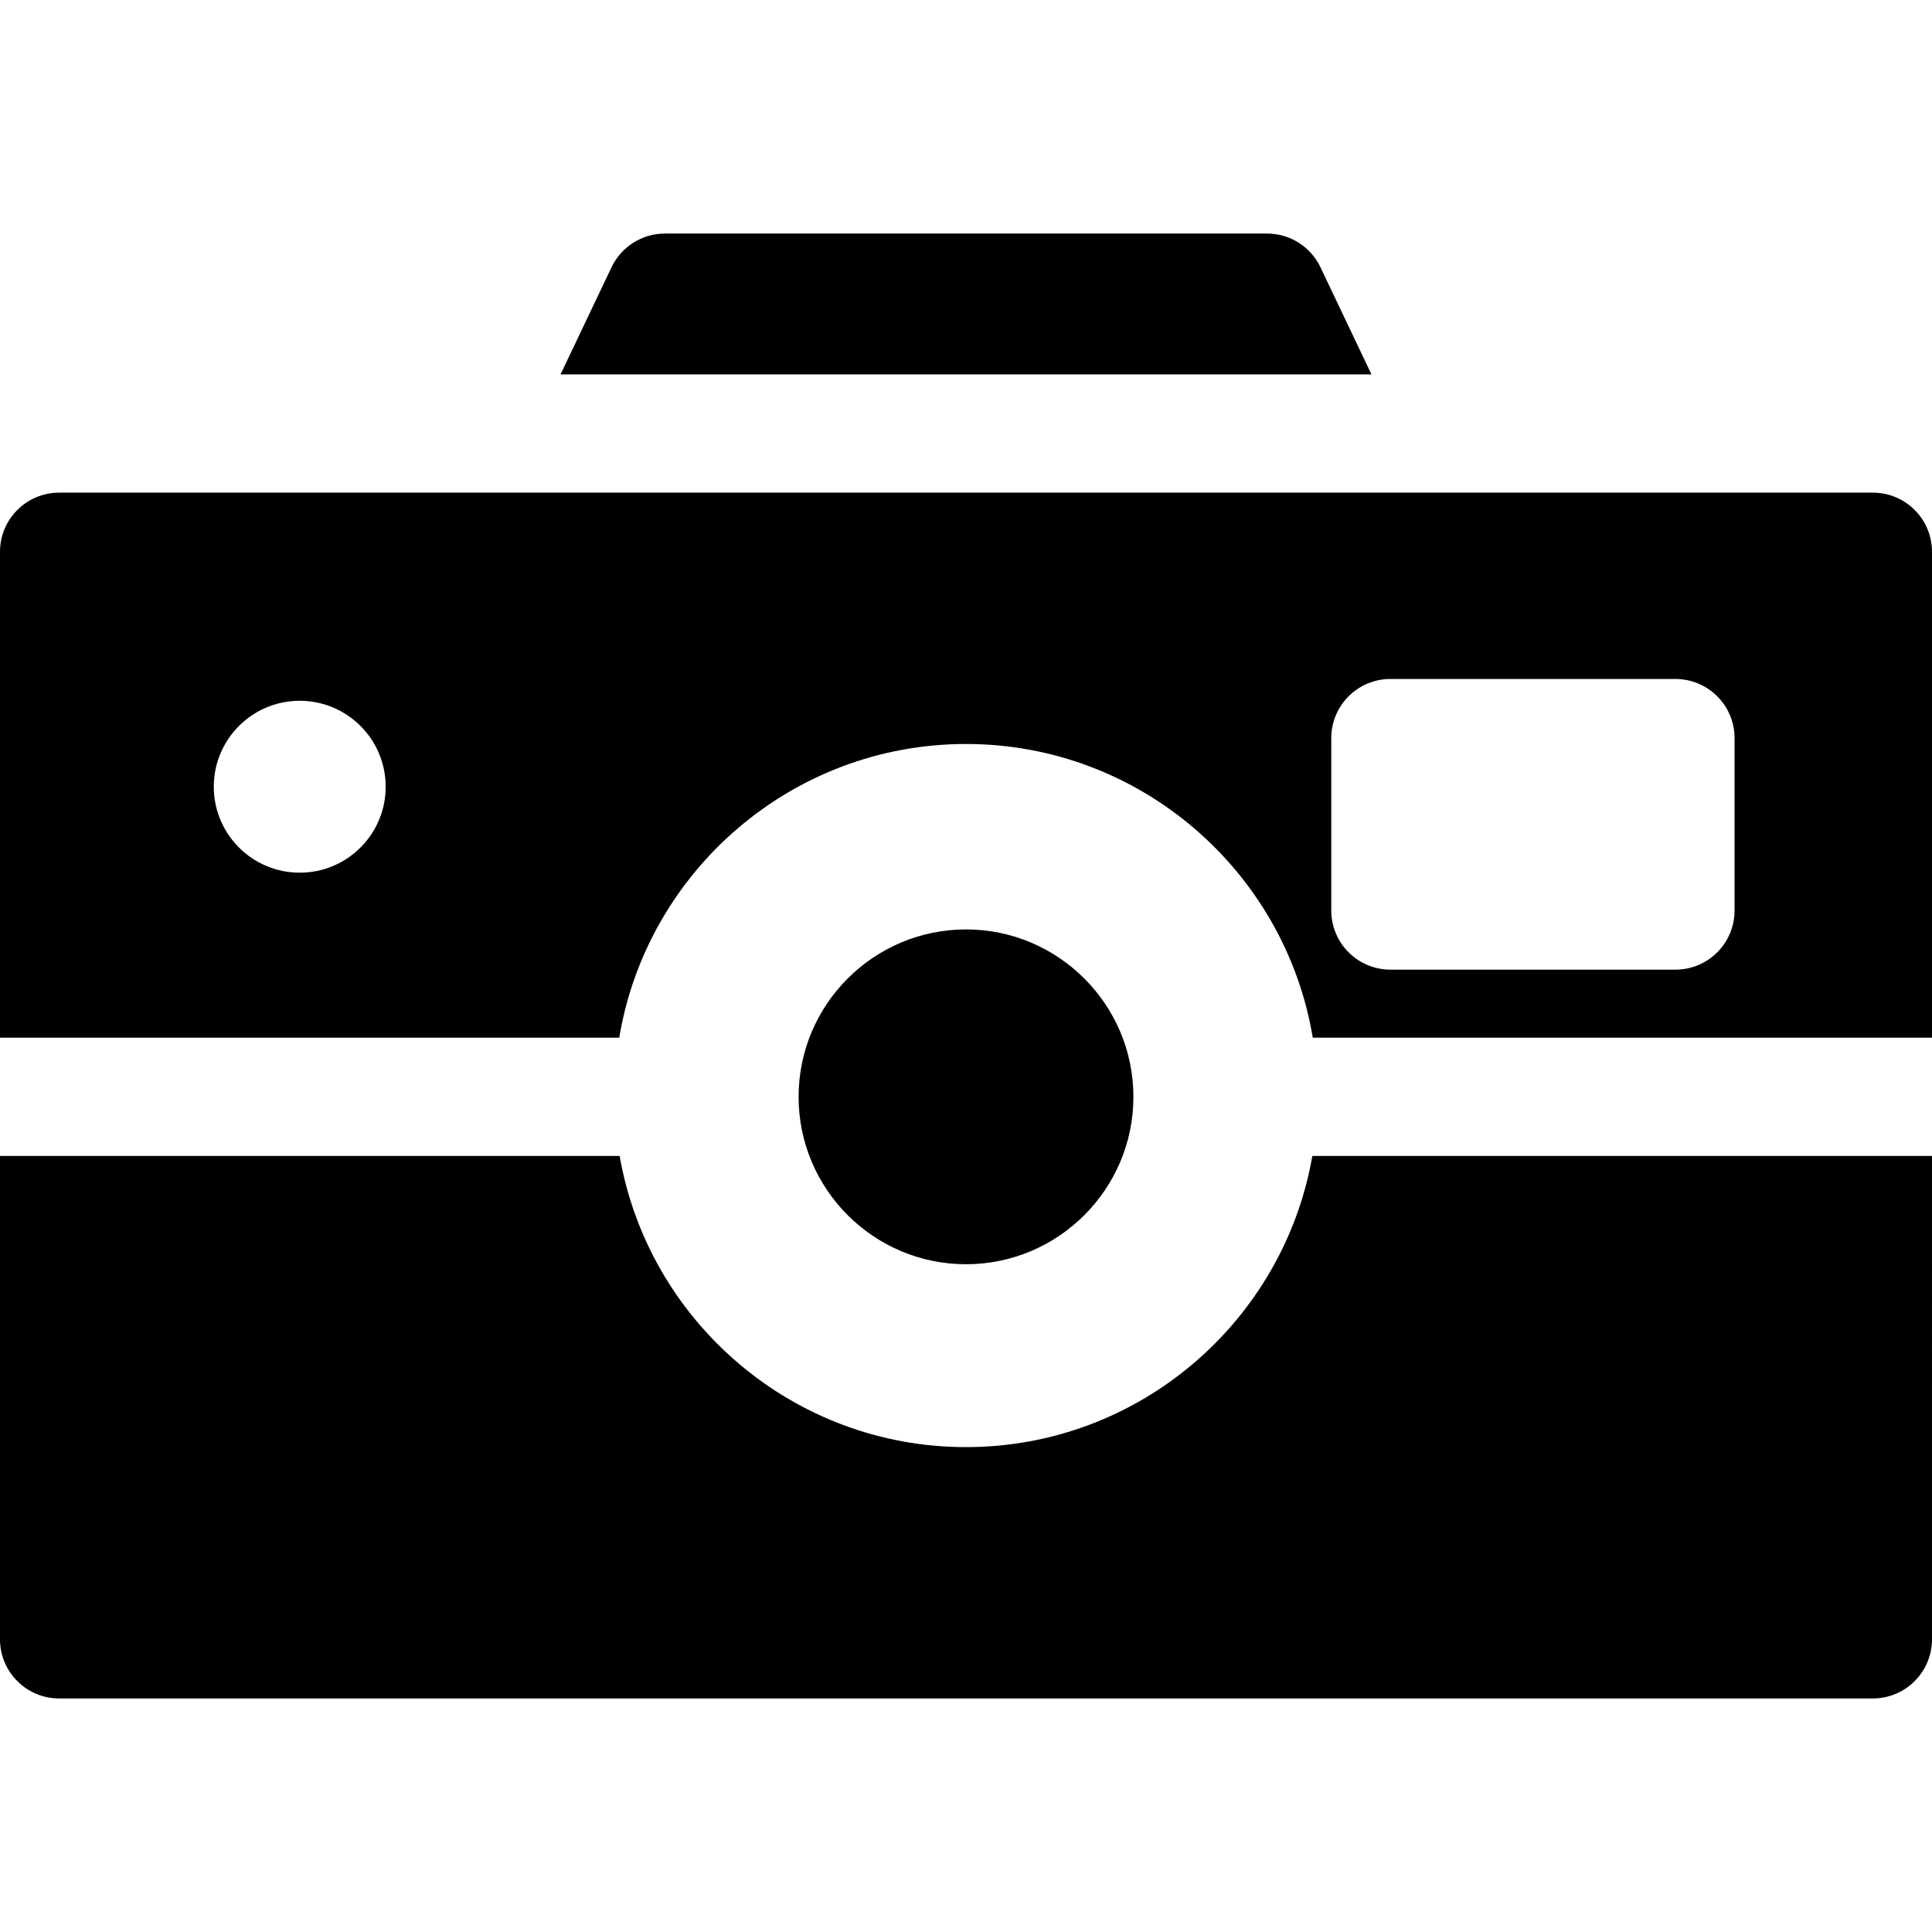 <?xml version="1.0" encoding="iso-8859-1"?>
<!-- Generator: Adobe Illustrator 19.0.0, SVG Export Plug-In . SVG Version: 6.00 Build 0)  -->
<svg xmlns="http://www.w3.org/2000/svg" xmlns:xlink="http://www.w3.org/1999/xlink" version="1.1" id="Layer_1" x="0px" y="0px" viewBox="0 0 512 512" style="enable-background:new 0 0 512 512;" xml:space="preserve">
<g>
	<g>
		<path d="M347.785,306.345C340.172,350.115,301.914,383.5,256,383.5s-84.172-33.385-91.785-77.154H0v128.088    c0,8.656,7.018,15.673,15.673,15.673h480.653c8.656,0,15.673-7.018,15.673-15.673V306.345H347.785z"/>
	</g>
</g>
<g>
	<g>
		<path d="M496.327,130.559H15.673C7.018,130.559,0,137.575,0,146.232v128.765h164.103c7.335-44.101,45.747-77.832,91.897-77.832    c46.15,0,84.563,33.731,91.897,77.832H512V146.232C512,137.575,504.982,130.559,496.327,130.559z M79.433,231.269    c-12.578,0-22.776-10.198-22.776-22.776c0-12.58,10.197-22.776,22.776-22.776s22.776,10.196,22.776,22.776    C102.209,221.071,92.013,231.269,79.433,231.269z M459.678,241.292c0,8.656-7.018,15.674-15.674,15.674h-75.53    c-8.656,0-15.674-7.018-15.674-15.674v-45.68c0-8.657,7.018-15.674,15.674-15.674h75.53c8.656,0,15.674,7.017,15.674,15.674    V241.292z"/>
	</g>
</g>
<g>
	<g>
		<path d="M256,246.307c-24.463,0-44.365,19.902-44.365,44.365s19.902,44.365,44.365,44.365s44.365-19.902,44.365-44.365    C300.365,266.209,280.463,246.307,256,246.307z"/>
	</g>
</g>
<g>
	<g>
		<path d="M349.939,70.831c-2.599-5.46-8.106-8.937-14.152-8.937H176.212c-6.047,0-11.555,3.477-14.152,8.938l-13.508,28.38H363.45    L349.939,70.831z"/>
	</g>
</g>
<g>
</g>
<g>
</g>
<g>
</g>
<g>
</g>
<g>
</g>
<g>
</g>
<g>
</g>
<g>
</g>
<g>
</g>
<g>
</g>
<g>
</g>
<g>
</g>
<g>
</g>
<g>
</g>
<g>
</g>
</svg>
